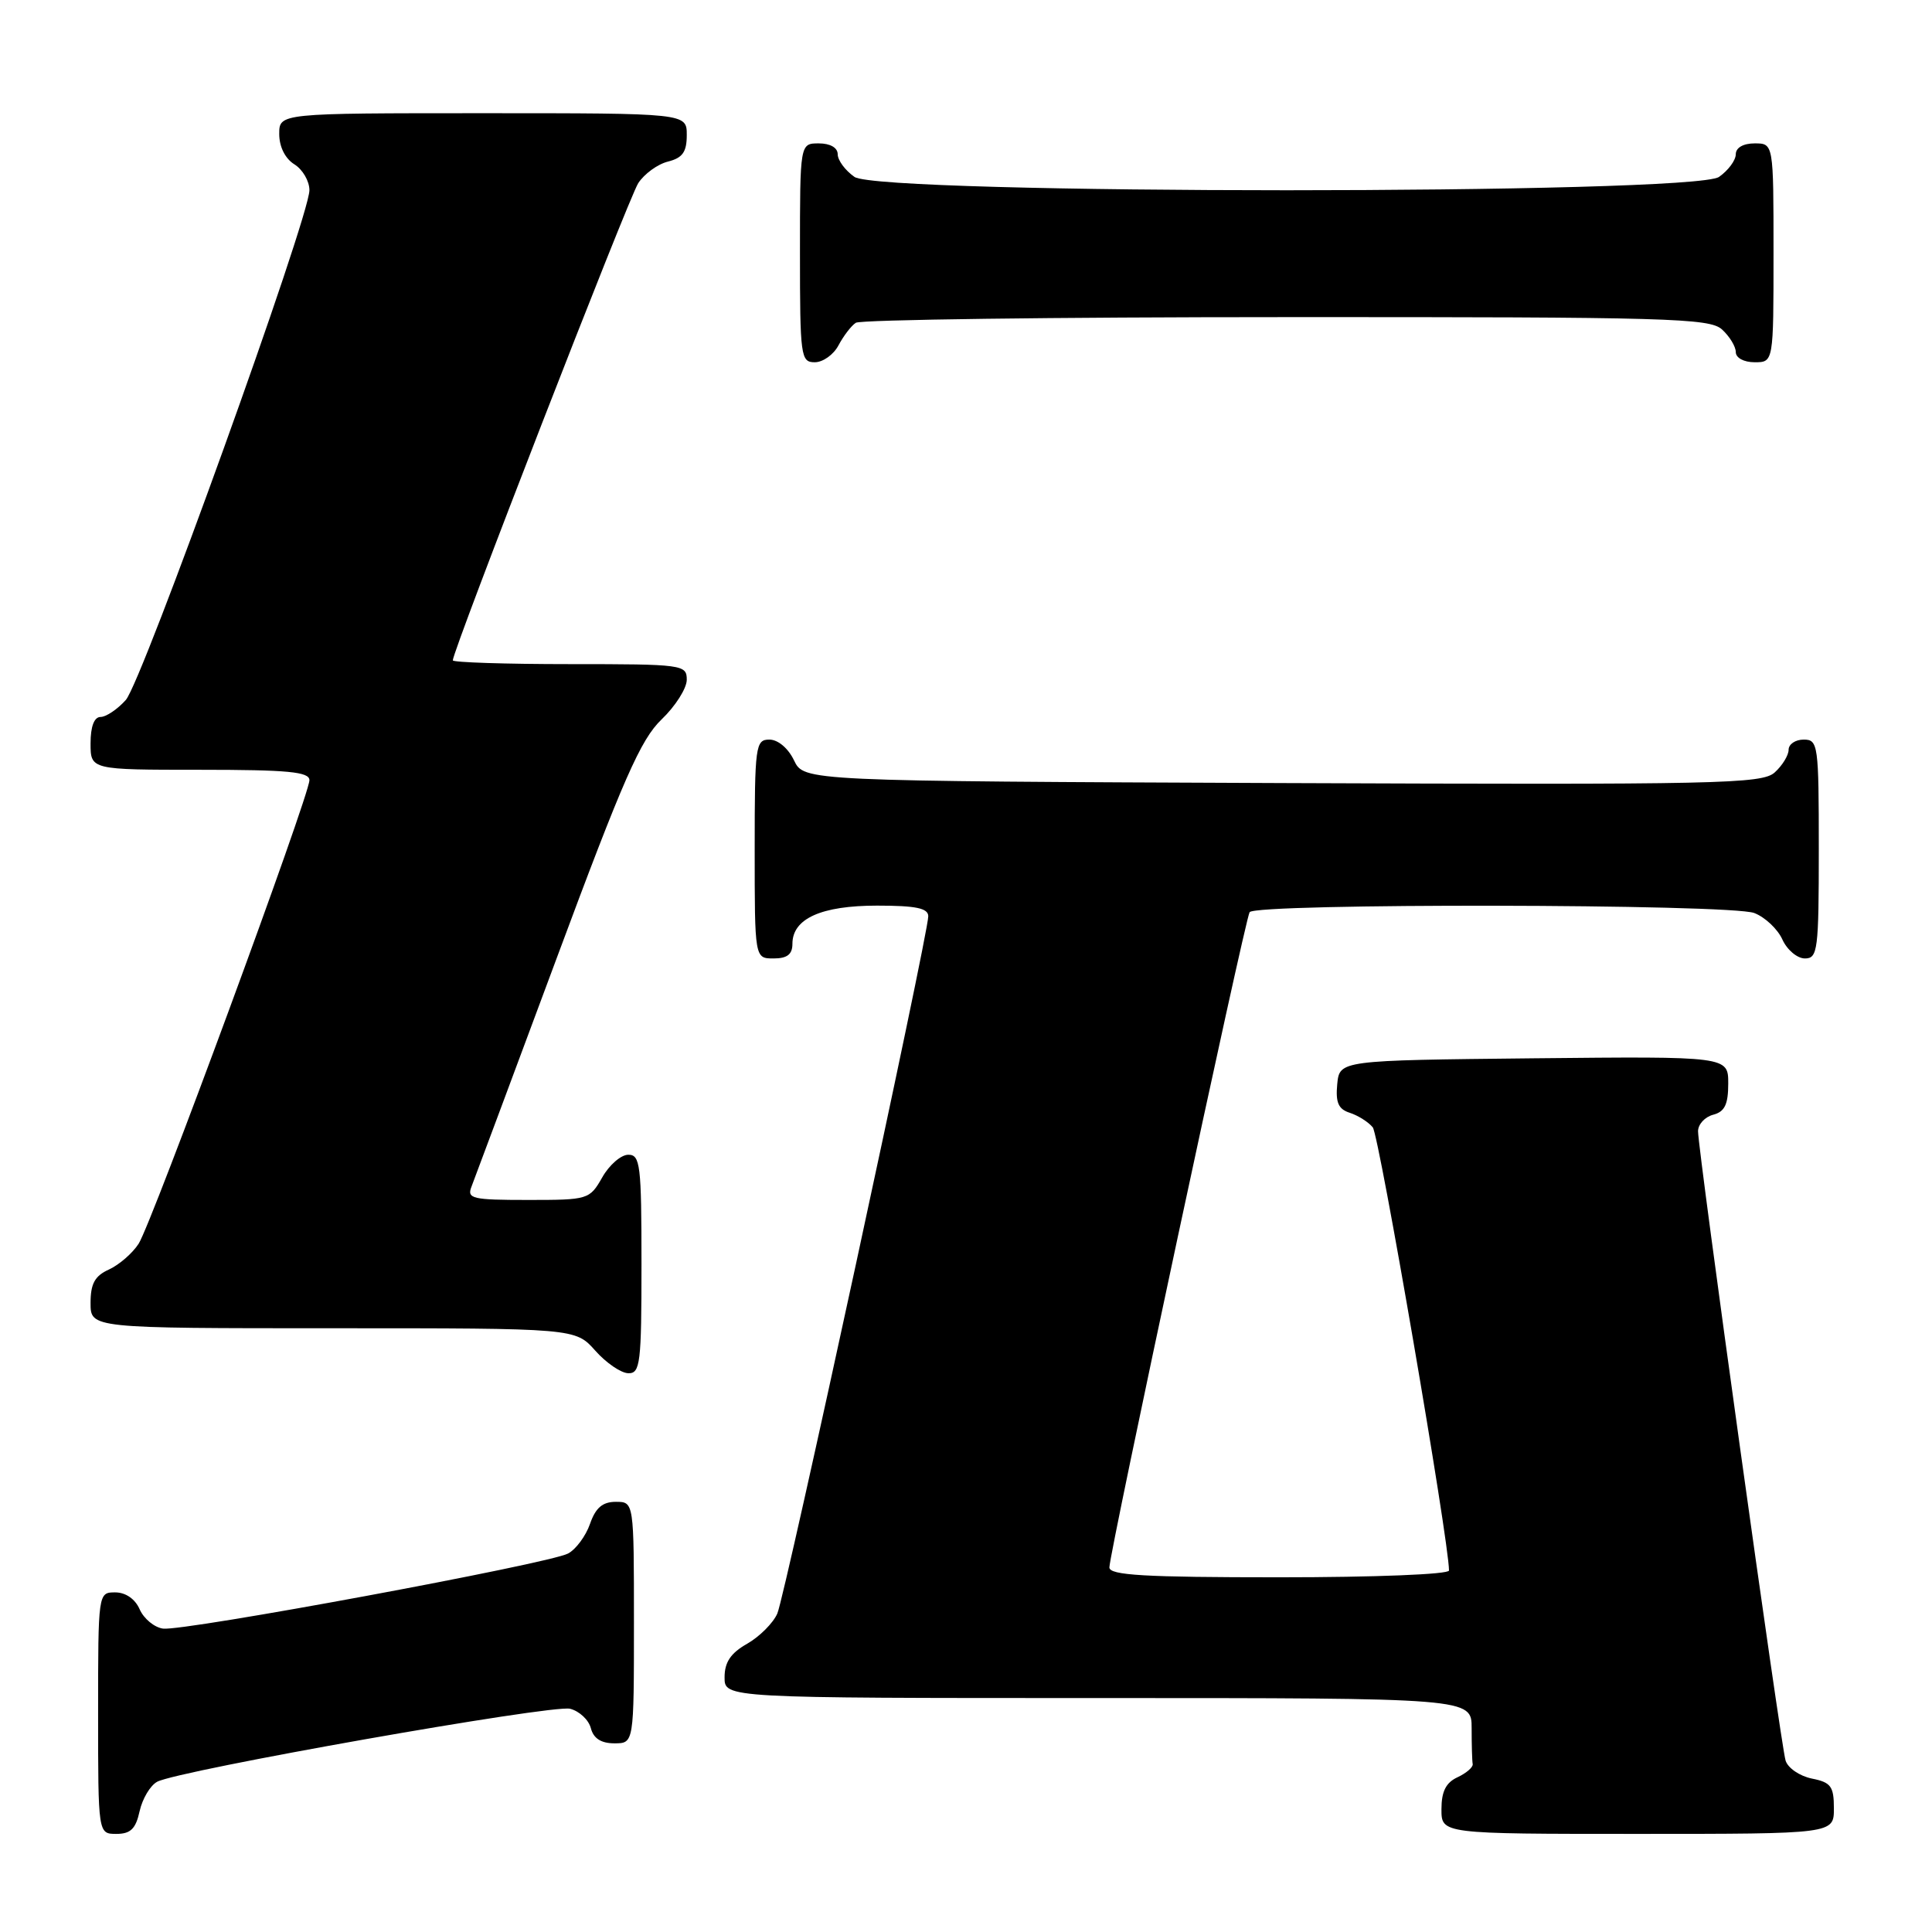 <?xml version="1.0" encoding="UTF-8" standalone="no"?>
<!DOCTYPE svg PUBLIC "-//W3C//DTD SVG 1.1//EN" "http://www.w3.org/Graphics/SVG/1.1/DTD/svg11.dtd" >
<svg xmlns="http://www.w3.org/2000/svg" xmlns:xlink="http://www.w3.org/1999/xlink" version="1.1" viewBox="0 0 256 256">
 <g >
 <path fill="currentColor"
d=" M 18.50 239.99 C 18.87 238.34 19.91 236.58 20.83 236.09 C 23.67 234.58 73.18 225.83 75.54 226.42 C 76.76 226.73 78.00 227.88 78.29 228.99 C 78.64 230.35 79.65 231.00 81.41 231.00 C 84.00 231.00 84.00 231.00 84.00 215.00 C 84.00 199.00 84.00 199.00 81.60 199.00 C 79.84 199.00 78.92 199.79 78.18 201.92 C 77.62 203.53 76.31 205.30 75.27 205.85 C 72.76 207.20 24.28 216.18 21.60 215.80 C 20.45 215.64 19.06 214.49 18.51 213.25 C 17.91 211.87 16.65 211.00 15.26 211.00 C 13.01 211.00 13.00 211.05 13.00 227.00 C 13.00 243.00 13.00 243.00 15.42 243.00 C 17.30 243.00 17.99 242.33 18.50 239.99 Z  M 243.00 239.62 C 243.00 236.70 242.61 236.17 240.08 235.67 C 238.47 235.34 236.91 234.28 236.60 233.29 C 235.96 231.26 225.00 152.46 225.00 149.90 C 225.00 148.98 225.90 148.00 227.00 147.71 C 228.53 147.31 229.00 146.35 229.00 143.58 C 229.00 139.97 229.00 139.97 203.25 140.23 C 177.50 140.50 177.50 140.50 177.19 143.66 C 176.96 146.09 177.34 146.97 178.85 147.45 C 179.93 147.80 181.31 148.66 181.90 149.38 C 182.74 150.39 192.00 204.22 192.00 208.10 C 192.00 208.61 182.18 209.00 169.50 209.00 C 151.62 209.00 147.00 208.73 147.00 207.69 C 147.00 205.77 164.95 121.89 165.58 120.87 C 166.33 119.66 229.24 119.76 232.45 120.98 C 233.86 121.52 235.54 123.09 236.17 124.48 C 236.80 125.87 238.15 127.00 239.16 127.00 C 240.86 127.00 241.00 125.91 241.00 112.50 C 241.00 98.67 240.91 98.00 239.00 98.00 C 237.90 98.00 237.00 98.61 237.00 99.35 C 237.00 100.08 236.17 101.44 235.16 102.35 C 233.48 103.87 227.86 103.99 169.93 103.76 C 106.53 103.50 106.53 103.50 105.21 100.75 C 104.44 99.14 103.08 98.00 101.95 98.00 C 100.11 98.00 100.00 98.80 100.00 112.50 C 100.00 127.00 100.00 127.00 102.50 127.00 C 104.31 127.00 105.00 126.46 105.00 125.06 C 105.00 121.72 108.82 120.00 116.22 120.00 C 121.38 120.00 123.00 120.34 123.00 121.41 C 123.00 123.84 104.05 211.38 103.00 213.80 C 102.45 215.06 100.65 216.86 99.01 217.80 C 96.82 219.04 96.01 220.25 96.01 222.25 C 96.00 225.00 96.00 225.00 145.50 225.00 C 195.00 225.00 195.00 225.00 195.00 229.00 C 195.00 231.20 195.06 233.34 195.14 233.75 C 195.21 234.16 194.31 234.94 193.14 235.49 C 191.59 236.20 191.00 237.38 191.00 239.74 C 191.00 243.00 191.00 243.00 217.00 243.00 C 243.00 243.00 243.00 243.00 243.00 239.62 Z  M 85.00 167.50 C 85.00 154.35 84.84 153.00 83.25 153.01 C 82.29 153.01 80.73 154.36 79.80 156.01 C 78.12 158.95 77.95 159.00 69.94 159.00 C 62.58 159.00 61.85 158.83 62.47 157.25 C 62.84 156.29 67.92 142.68 73.75 127.00 C 82.60 103.18 84.89 97.98 87.67 95.32 C 89.50 93.57 91.00 91.20 91.00 90.07 C 91.00 88.07 90.50 88.00 75.50 88.00 C 66.97 88.00 60.00 87.77 60.00 87.50 C 60.00 86.18 83.30 26.22 84.57 24.27 C 85.37 23.04 87.14 21.75 88.51 21.41 C 90.45 20.92 91.00 20.14 91.00 17.89 C 91.00 15.00 91.00 15.00 64.00 15.00 C 37.00 15.00 37.00 15.00 37.00 17.76 C 37.00 19.44 37.78 21.01 39.00 21.77 C 40.10 22.45 41.00 24.00 41.00 25.20 C 41.00 28.81 18.84 90.32 16.67 92.75 C 15.56 93.99 14.05 95.00 13.33 95.00 C 12.48 95.00 12.00 96.26 12.00 98.50 C 12.00 102.00 12.00 102.00 26.50 102.00 C 38.18 102.00 41.00 102.27 41.00 103.38 C 41.00 105.41 20.12 162.09 18.37 164.80 C 17.56 166.06 15.79 167.59 14.45 168.21 C 12.56 169.06 12.00 170.09 12.00 172.66 C 12.00 176.00 12.00 176.00 44.12 176.00 C 76.23 176.00 76.23 176.00 78.87 178.96 C 80.31 180.59 82.29 181.94 83.25 181.96 C 84.84 182.00 85.00 180.66 85.00 167.50 Z  M 111.11 45.75 C 111.77 44.51 112.79 43.17 113.40 42.77 C 114.00 42.36 139.66 42.02 170.42 42.02 C 221.07 42.00 226.52 42.16 228.17 43.65 C 229.18 44.57 230.00 45.92 230.00 46.65 C 230.00 47.42 231.07 48.00 232.50 48.00 C 235.00 48.00 235.00 48.00 235.00 33.50 C 235.00 19.00 235.00 19.00 232.50 19.00 C 230.99 19.00 230.00 19.57 230.00 20.44 C 230.00 21.24 229.00 22.59 227.78 23.44 C 224.41 25.80 116.59 25.80 113.22 23.44 C 112.00 22.59 111.00 21.24 111.00 20.44 C 111.00 19.57 110.01 19.00 108.50 19.00 C 106.00 19.00 106.00 19.00 106.00 33.50 C 106.00 47.25 106.10 48.00 107.96 48.00 C 109.05 48.00 110.46 46.99 111.11 45.75 Z "/>
</g>
</svg>
